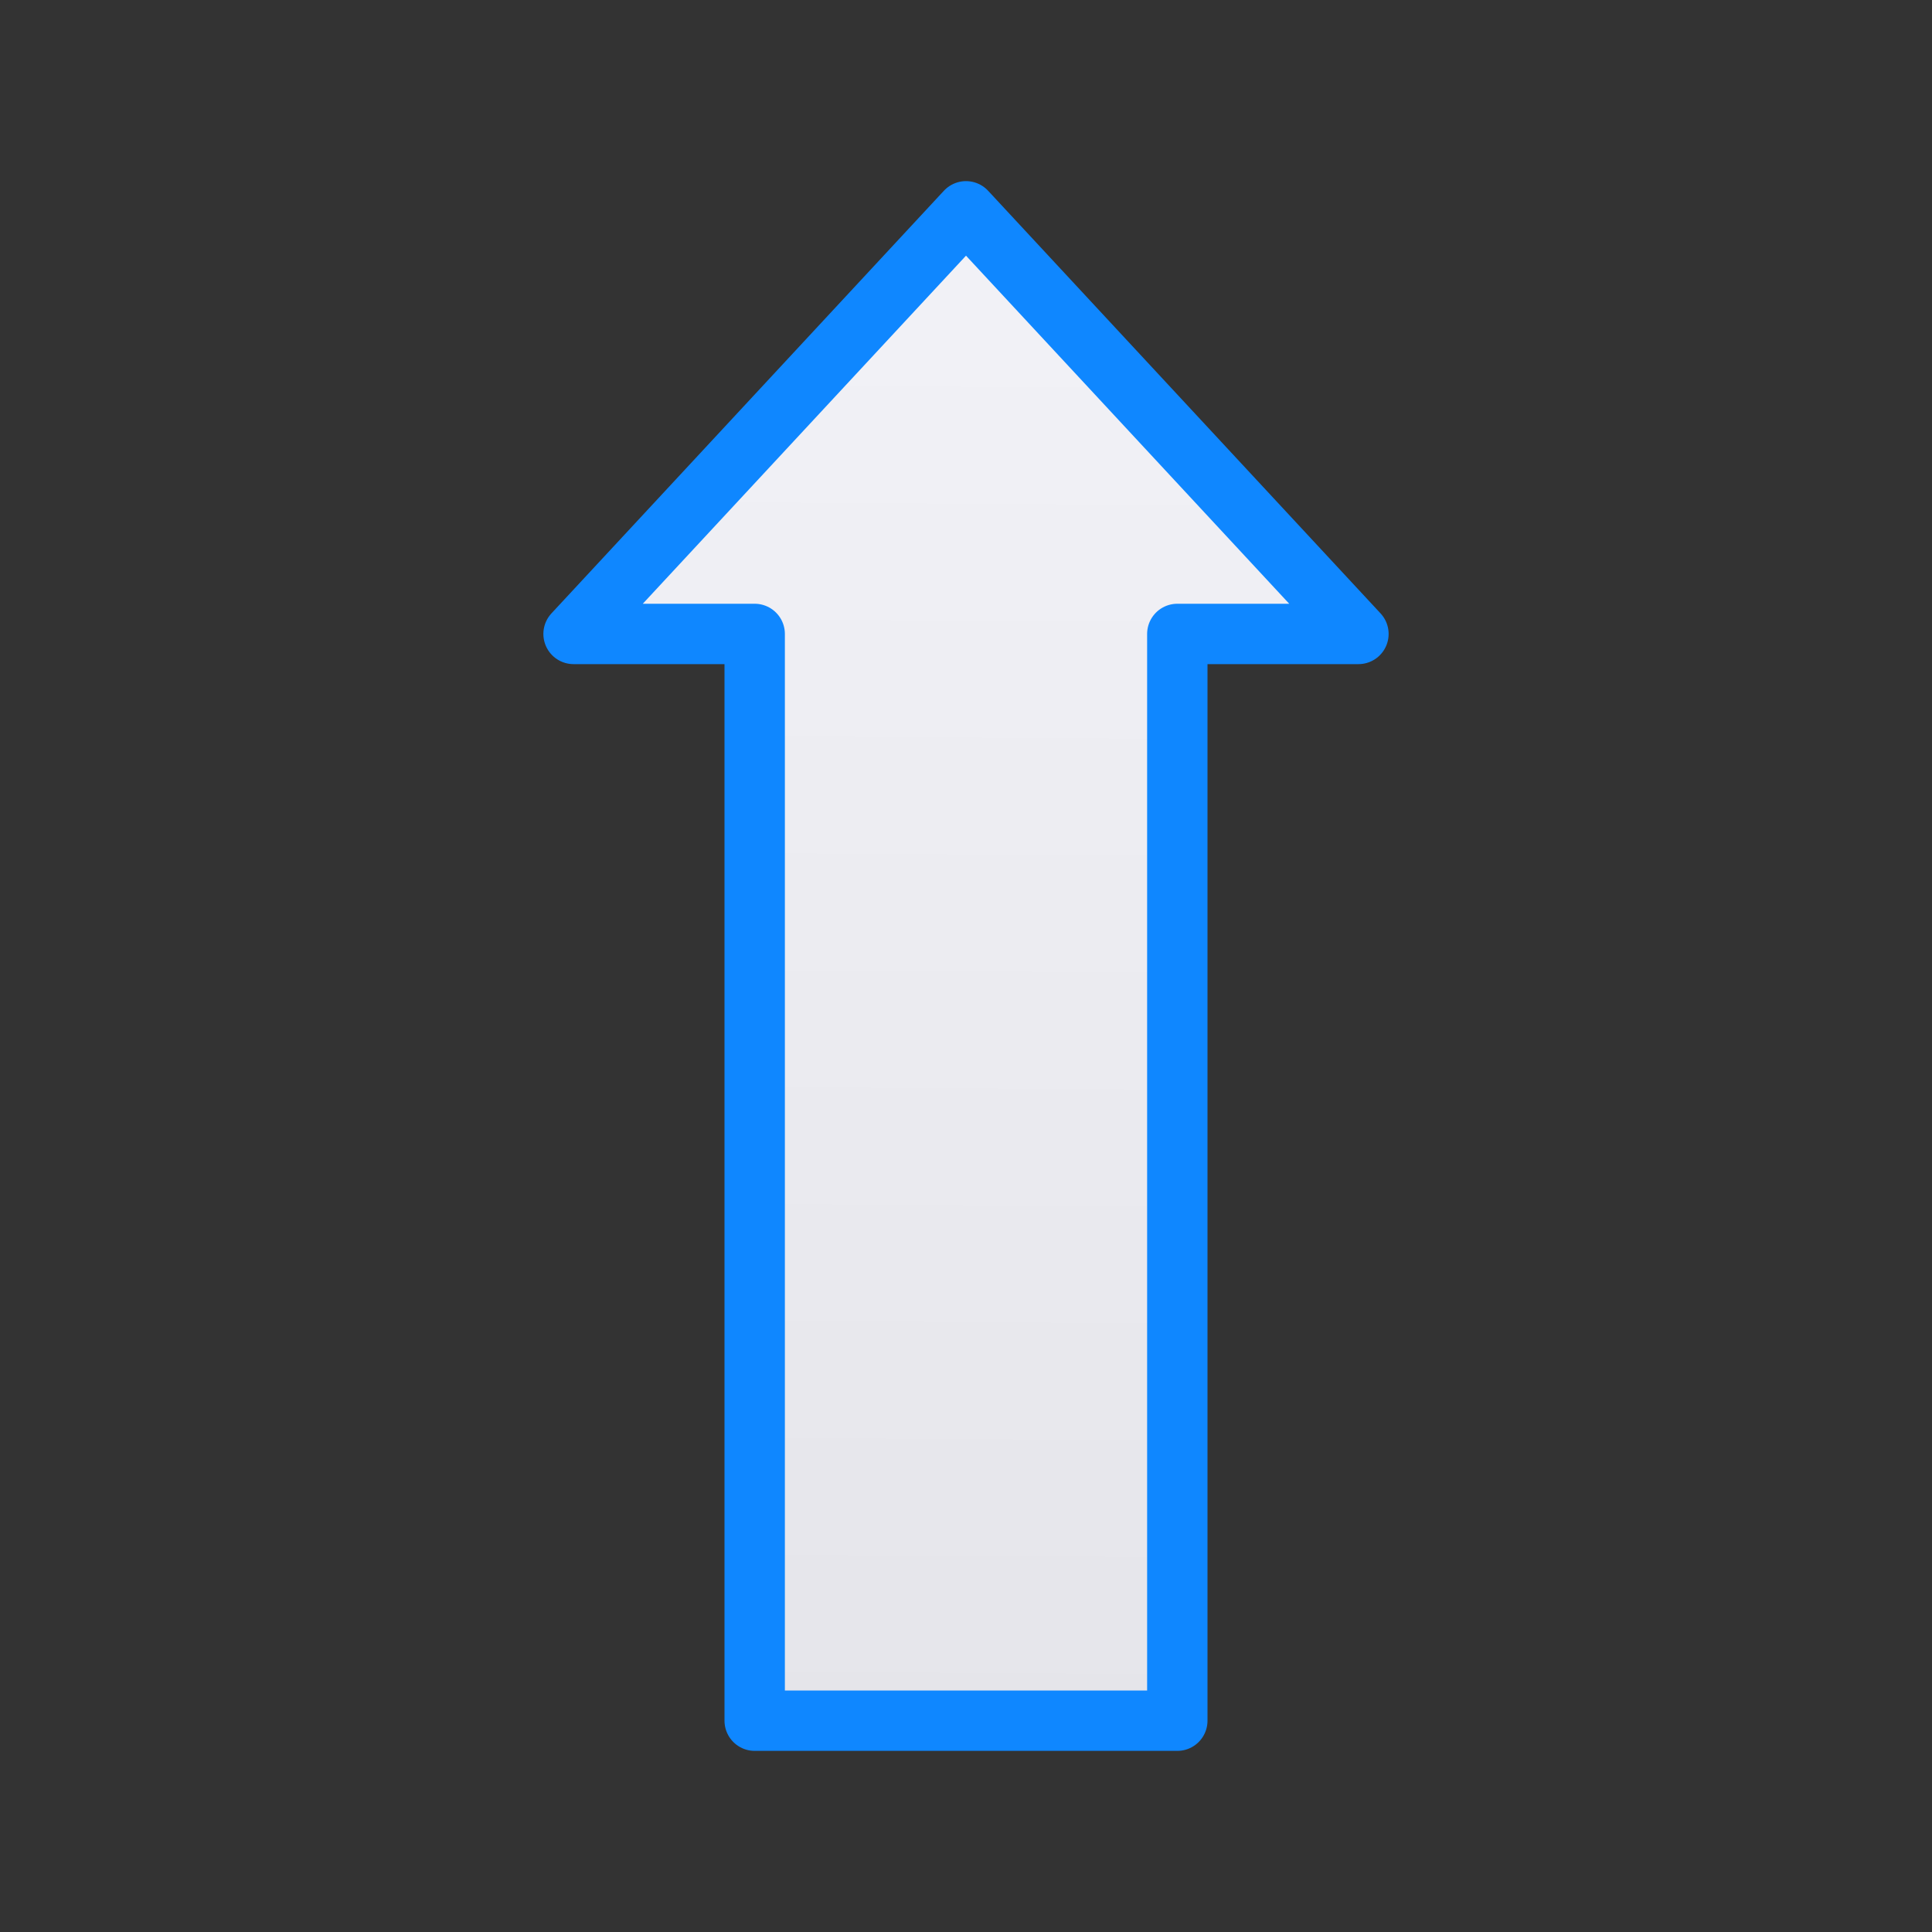 <svg viewBox="0 0 32 32" xmlns="http://www.w3.org/2000/svg" xmlns:xlink="http://www.w3.org/1999/xlink"><rect x="0" y="0" width="32" height="32" fill="#333333" stroke="none"/><linearGradient id="a" gradientUnits="userSpaceOnUse" x1="15.848" x2="16" y1="28.678" y2="3.5"><stop offset="0" stop-color="#e5e5ea"/><stop offset="1" stop-color="#f2f2f7"/></linearGradient><path d="m22.5 10.5-6.5-7-6.5 7h3v18h7v-18z" fill="url(#a)" stroke="#0f87ff" stroke-linecap="round" stroke-linejoin="round"/></svg>